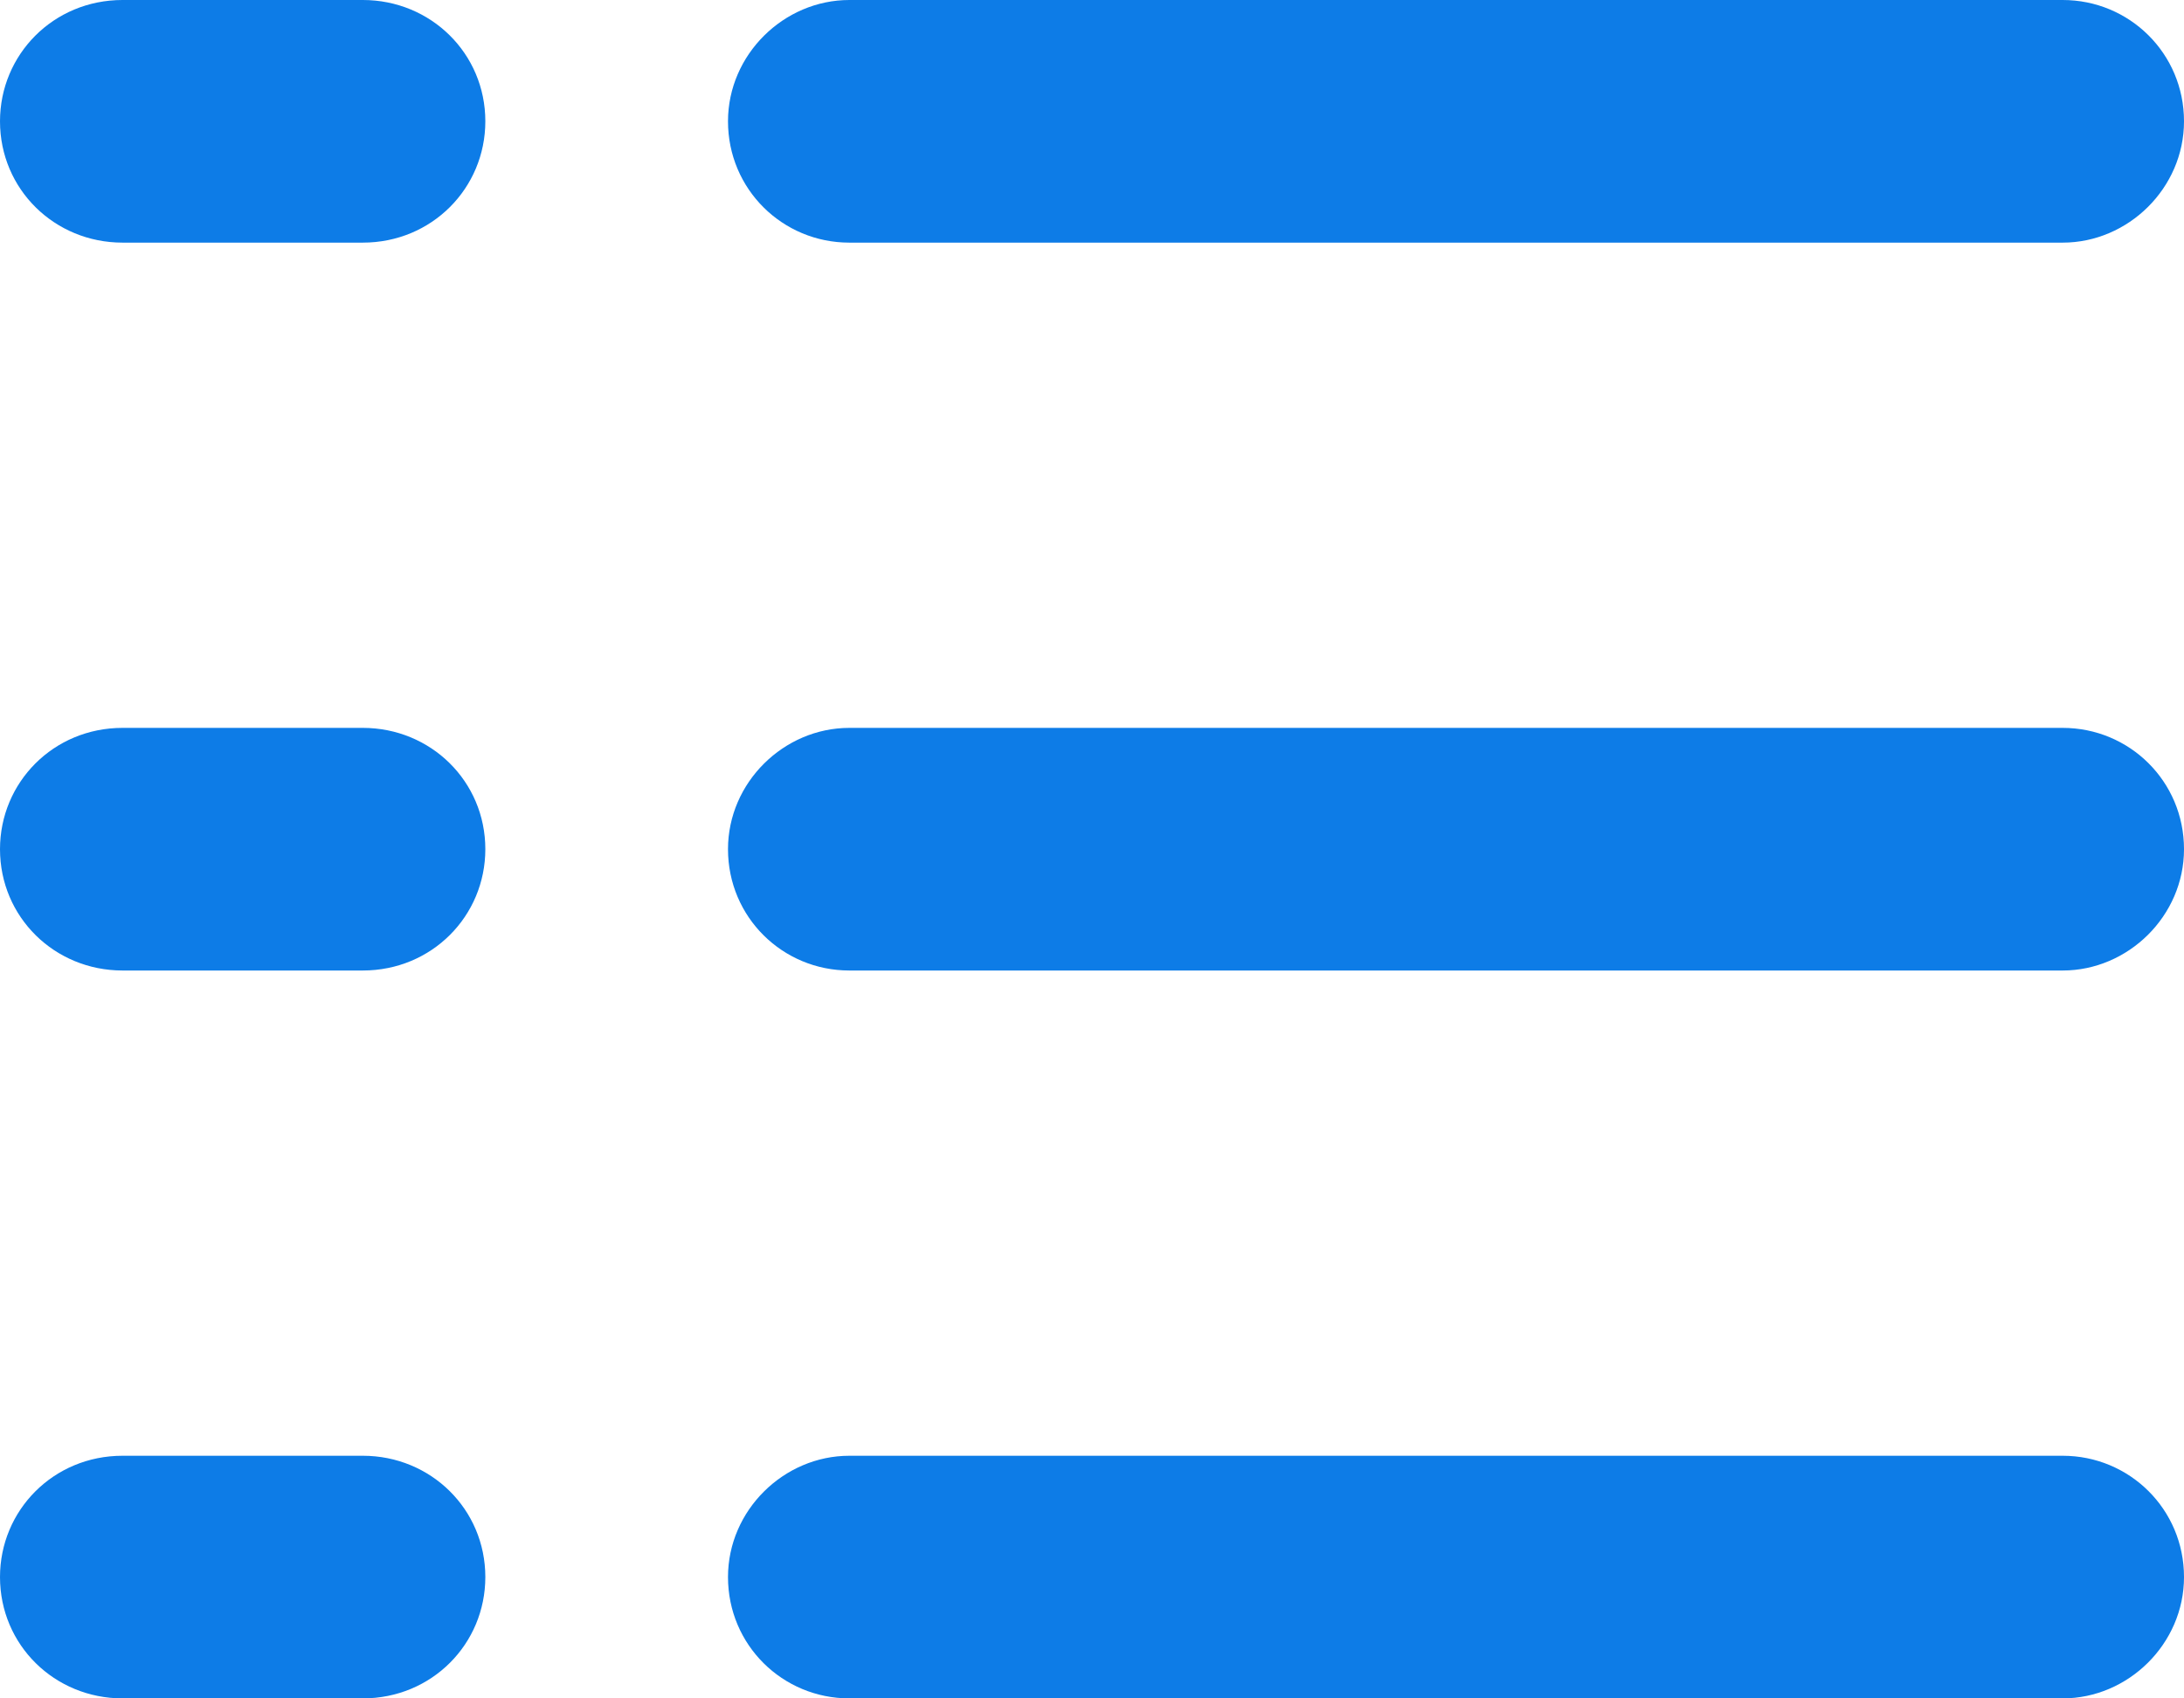 <svg height="14" width="18" xmlns="http://www.w3.org/2000/svg" viewBox="0 0 18 14"><path fill="#0d7ce7" fill-rule="evenodd" d="m6 1c0-.55.46-1 1-1h10c.55 0 1 .44 1 1 0 .55-.46 1-1 1h-10c-.55 0-1-.44-1-1m0 6c0-.55.46-1 1-1h10c.55 0 1 .44 1 1 0 .55-.46 1-1 1h-10c-.55 0-1-.44-1-1m0 6c0-.55.46-1 1-1h10c.55 0 1 .44 1 1 0 .55-.46 1-1 1h-10c-.55 0-1-.44-1-1m-6-12c0-.55.44-1 1.01-1h1.98c.56 0 1.01.44 1.01 1 0 .55-.44 1-1.01 1h-1.98c-.56 0-1.01-.44-1.01-1m0 6c0-.55.44-1 1.01-1h1.98c.56 0 1.01.44 1.01 1 0 .55-.44 1-1.01 1h-1.98c-.56 0-1.01-.44-1.01-1m0 6c0-.55.44-1 1.01-1h1.98c.56 0 1.01.44 1.01 1 0 .55-.44 1-1.01 1h-1.98c-.56 0-1.01-.44-1.01-1"/></svg>